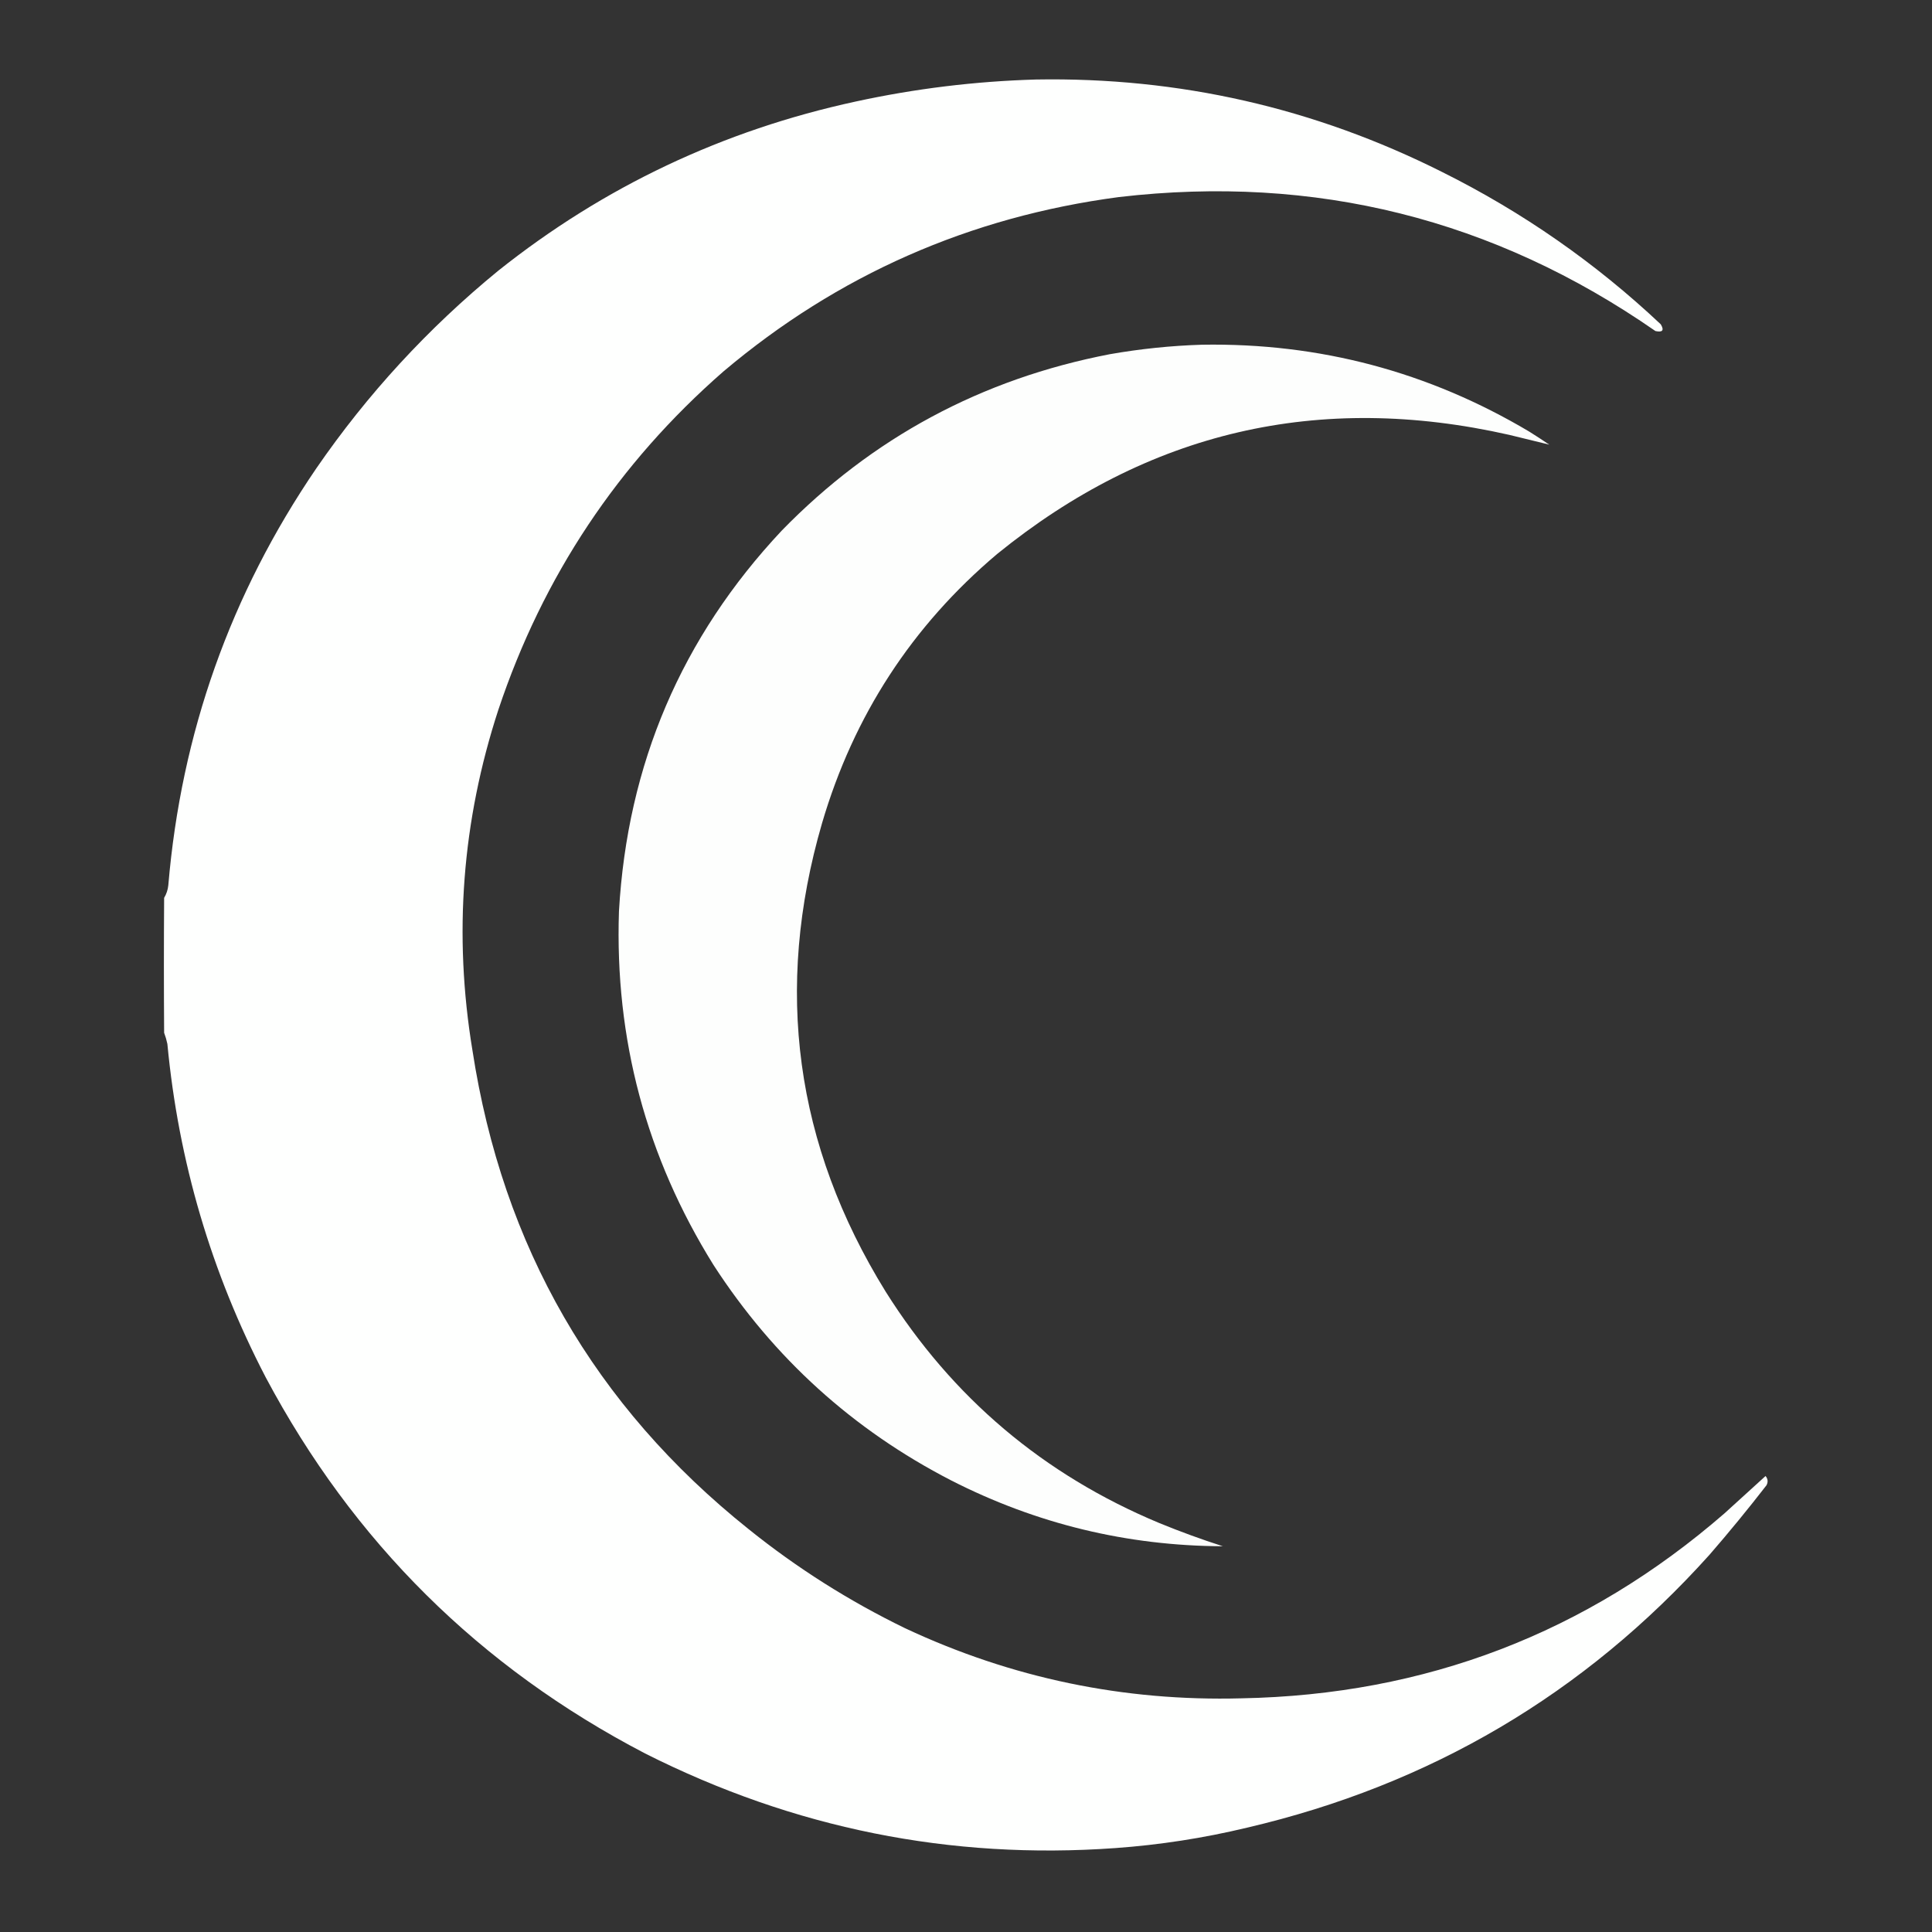 <?xml version="1.0" encoding="UTF-8"?>
<!DOCTYPE svg PUBLIC "-//W3C//DTD SVG 1.1//EN" "http://www.w3.org/Graphics/SVG/1.1/DTD/svg11.dtd">
<svg xmlns="http://www.w3.org/2000/svg" version="1.1" width="4167px" height="4167px" style="shape-rendering:geometricPrecision; text-rendering:geometricPrecision; image-rendering:optimizeQuality; fill-rule:evenodd; clip-rule:evenodd" xmlns:xlink="http://www.w3.org/1999/xlink">
<rect width="100%" height="100%" fill="#333333" stroke="none"/>
<g><path style="opacity:0.998" fill="#fefffe" d="M 2234.5,171.5 C 2543.03,166.137 2835.03,232.637 3110.5,371C 3284.07,457.487 3441.24,566.987 3582,699.5C 3589.77,712.476 3585.94,717.309 3570.5,714C 3222.11,472.153 2836.45,375.82 2413.5,425C 2091.36,467.633 1807.03,592.966 1560.5,801C 1332.99,999.688 1171.15,1242.85 1075,1530.5C 996.434,1770.86 977.767,2015.86 1019,2265.5C 1083.96,2688.45 1282.46,3032.61 1614.5,3298C 1718.72,3381.83 1831.38,3453.16 1952.5,3512C 2182.08,3619.47 2423.75,3669.81 2677.5,3663C 3074.48,3655.52 3421.82,3522.52 3719.5,3264C 3749,3237.17 3778.5,3210.33 3808,3183.5C 3813.11,3189.71 3813.78,3196.38 3810,3203.5C 3770.43,3254.6 3729.43,3304.6 3687,3353.5C 3417.34,3653.51 3084.84,3849.68 2689.5,3942C 2596.05,3964.46 2501.38,3979.13 2405.5,3986C 2050.01,4011.57 1712.01,3943.57 1391.5,3782C 1034.7,3596.2 761.871,3325.7 573,2970.5C 455.635,2744.73 384.969,2505.06 361,2251.5C 359.274,2243.32 356.941,2235.32 354,2227.5C 353.333,2130.5 353.333,2033.5 354,1936.5C 358.987,1928.2 361.987,1919.2 363,1909.5C 390.861,1581.21 497.194,1281.54 682,1010.5C 792.324,850.146 923.158,707.98 1074.5,584C 1302.04,402.757 1559.04,281.091 1845.5,219C 1973.85,191.081 2103.51,175.248 2234.5,171.5 Z"/></g>
<g><path style="opacity:0.996" fill="#fefffe" d="M 2592.5,743.5 C 2845.9,739.264 3081.23,801.764 3298.5,931C 3313,940.084 3327.34,949.418 3341.5,959C 3312.92,952.022 3284.25,945.022 3255.5,938C 2844.39,844.878 2476.06,930.545 2150.5,1195C 1966.93,1350.15 1841.09,1543.65 1773,1775.5C 1669.08,2132.82 1714.74,2469.48 1910,2785.5C 2053.87,3014.39 2250.71,3180.89 2500.5,3285C 2545.49,3303.44 2591.15,3320.11 2637.5,3335C 2430.84,3334.17 2235.5,3286.83 2051.5,3193C 1839.58,3083.76 1668.75,2928.93 1539,2728.5C 1393.76,2495.23 1325.76,2240.89 1335,1965.5C 1353.08,1648.3 1470.08,1374.64 1686,1144.5C 1881.14,944.145 2116.98,817.312 2393.5,764C 2459.5,752.401 2525.83,745.567 2592.5,743.5 Z"/></g>
</svg>
